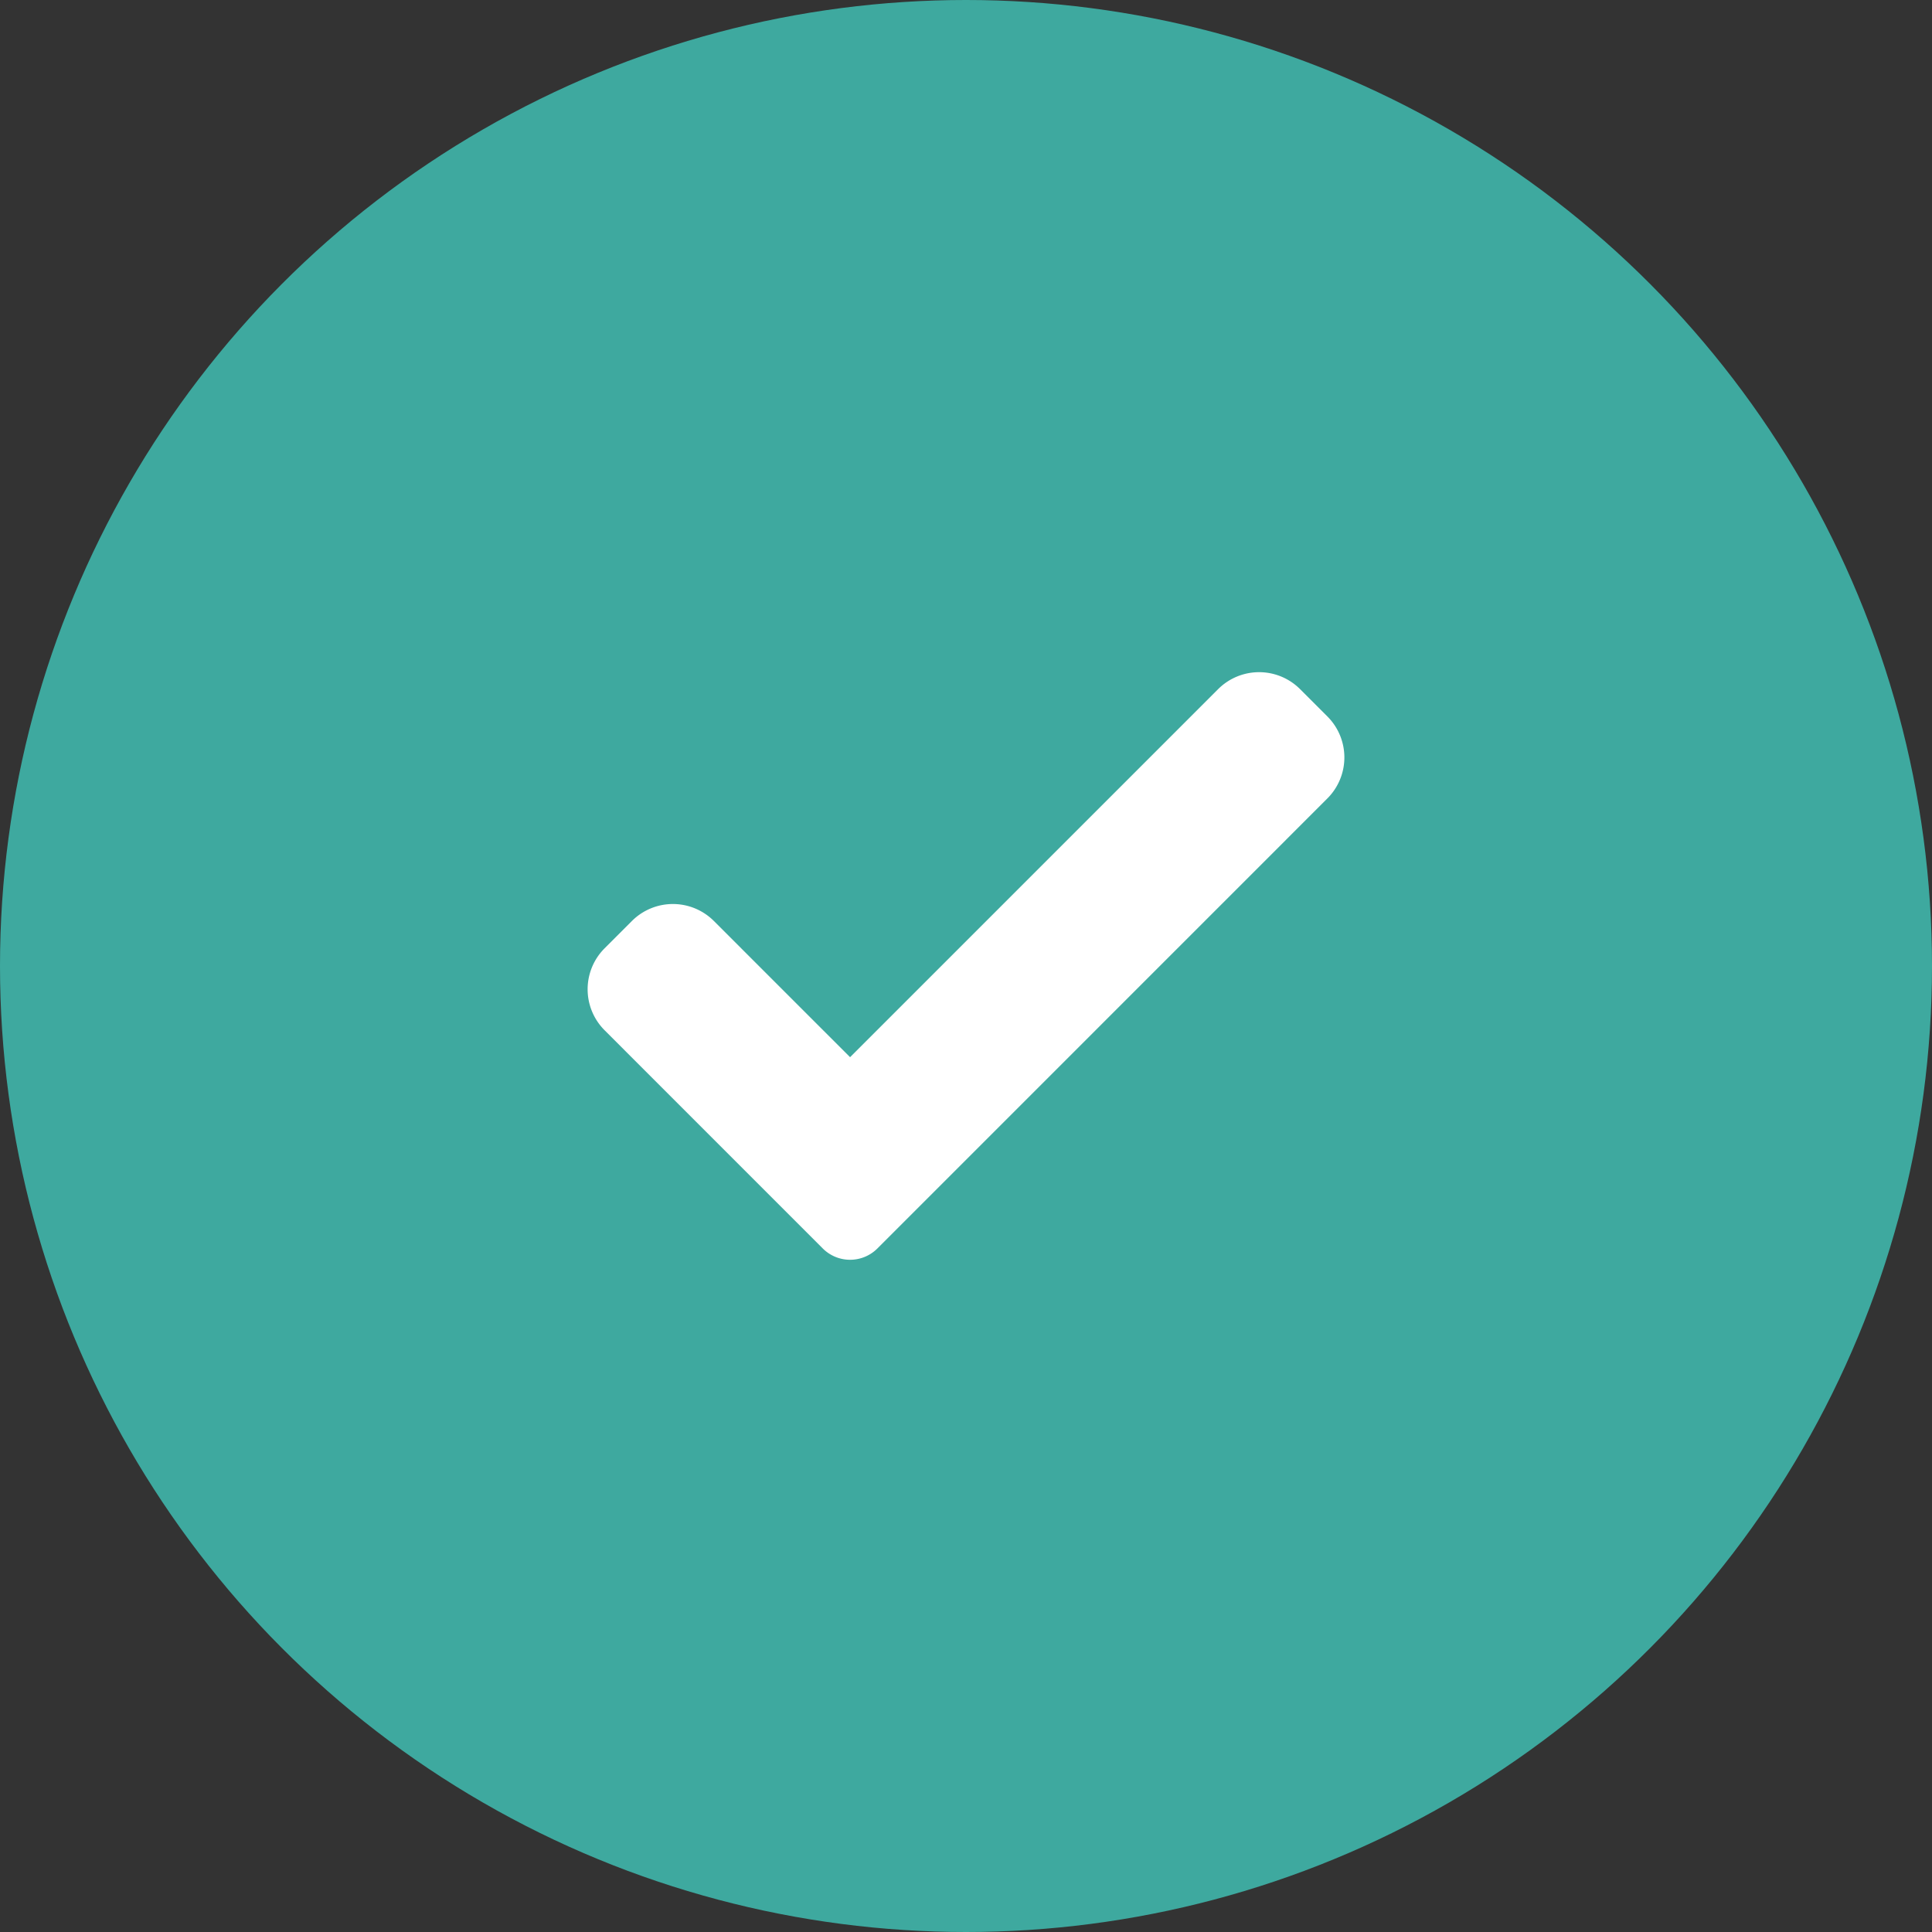 <svg xmlns="http://www.w3.org/2000/svg" width="50" height="50" viewBox="0 0 50 50">
  <rect x="0" y="0" width="50" height="50" fill="#333333" stroke="none"/>
  <g id="Group_55004" data-name="Group 55004" transform="translate(-253 -8158)">
    <circle id="Ellipse_281" data-name="Ellipse 281" cx="25" cy="25" r="25" transform="translate(253 8158)" fill="#3EA99F"/>
    <g id="check_3_" data-name="check (3)" transform="translate(266 8171.189)">
      <path id="Path_138034" data-name="Path 138034" d="M9.707,19.121a1,1,0,0,1-1.414,0L2.647,13.474a1.5,1.5,0,0,1,0-2.121l.707-.707a1.5,1.5,0,0,1,2.121,0L9,14.171l9.525-9.525a1.5,1.5,0,0,1,2.121,0l.707.707a1.5,1.5,0,0,1,0,2.121Z" fill="#fff"/>
    </g>
  </g>
</svg>

